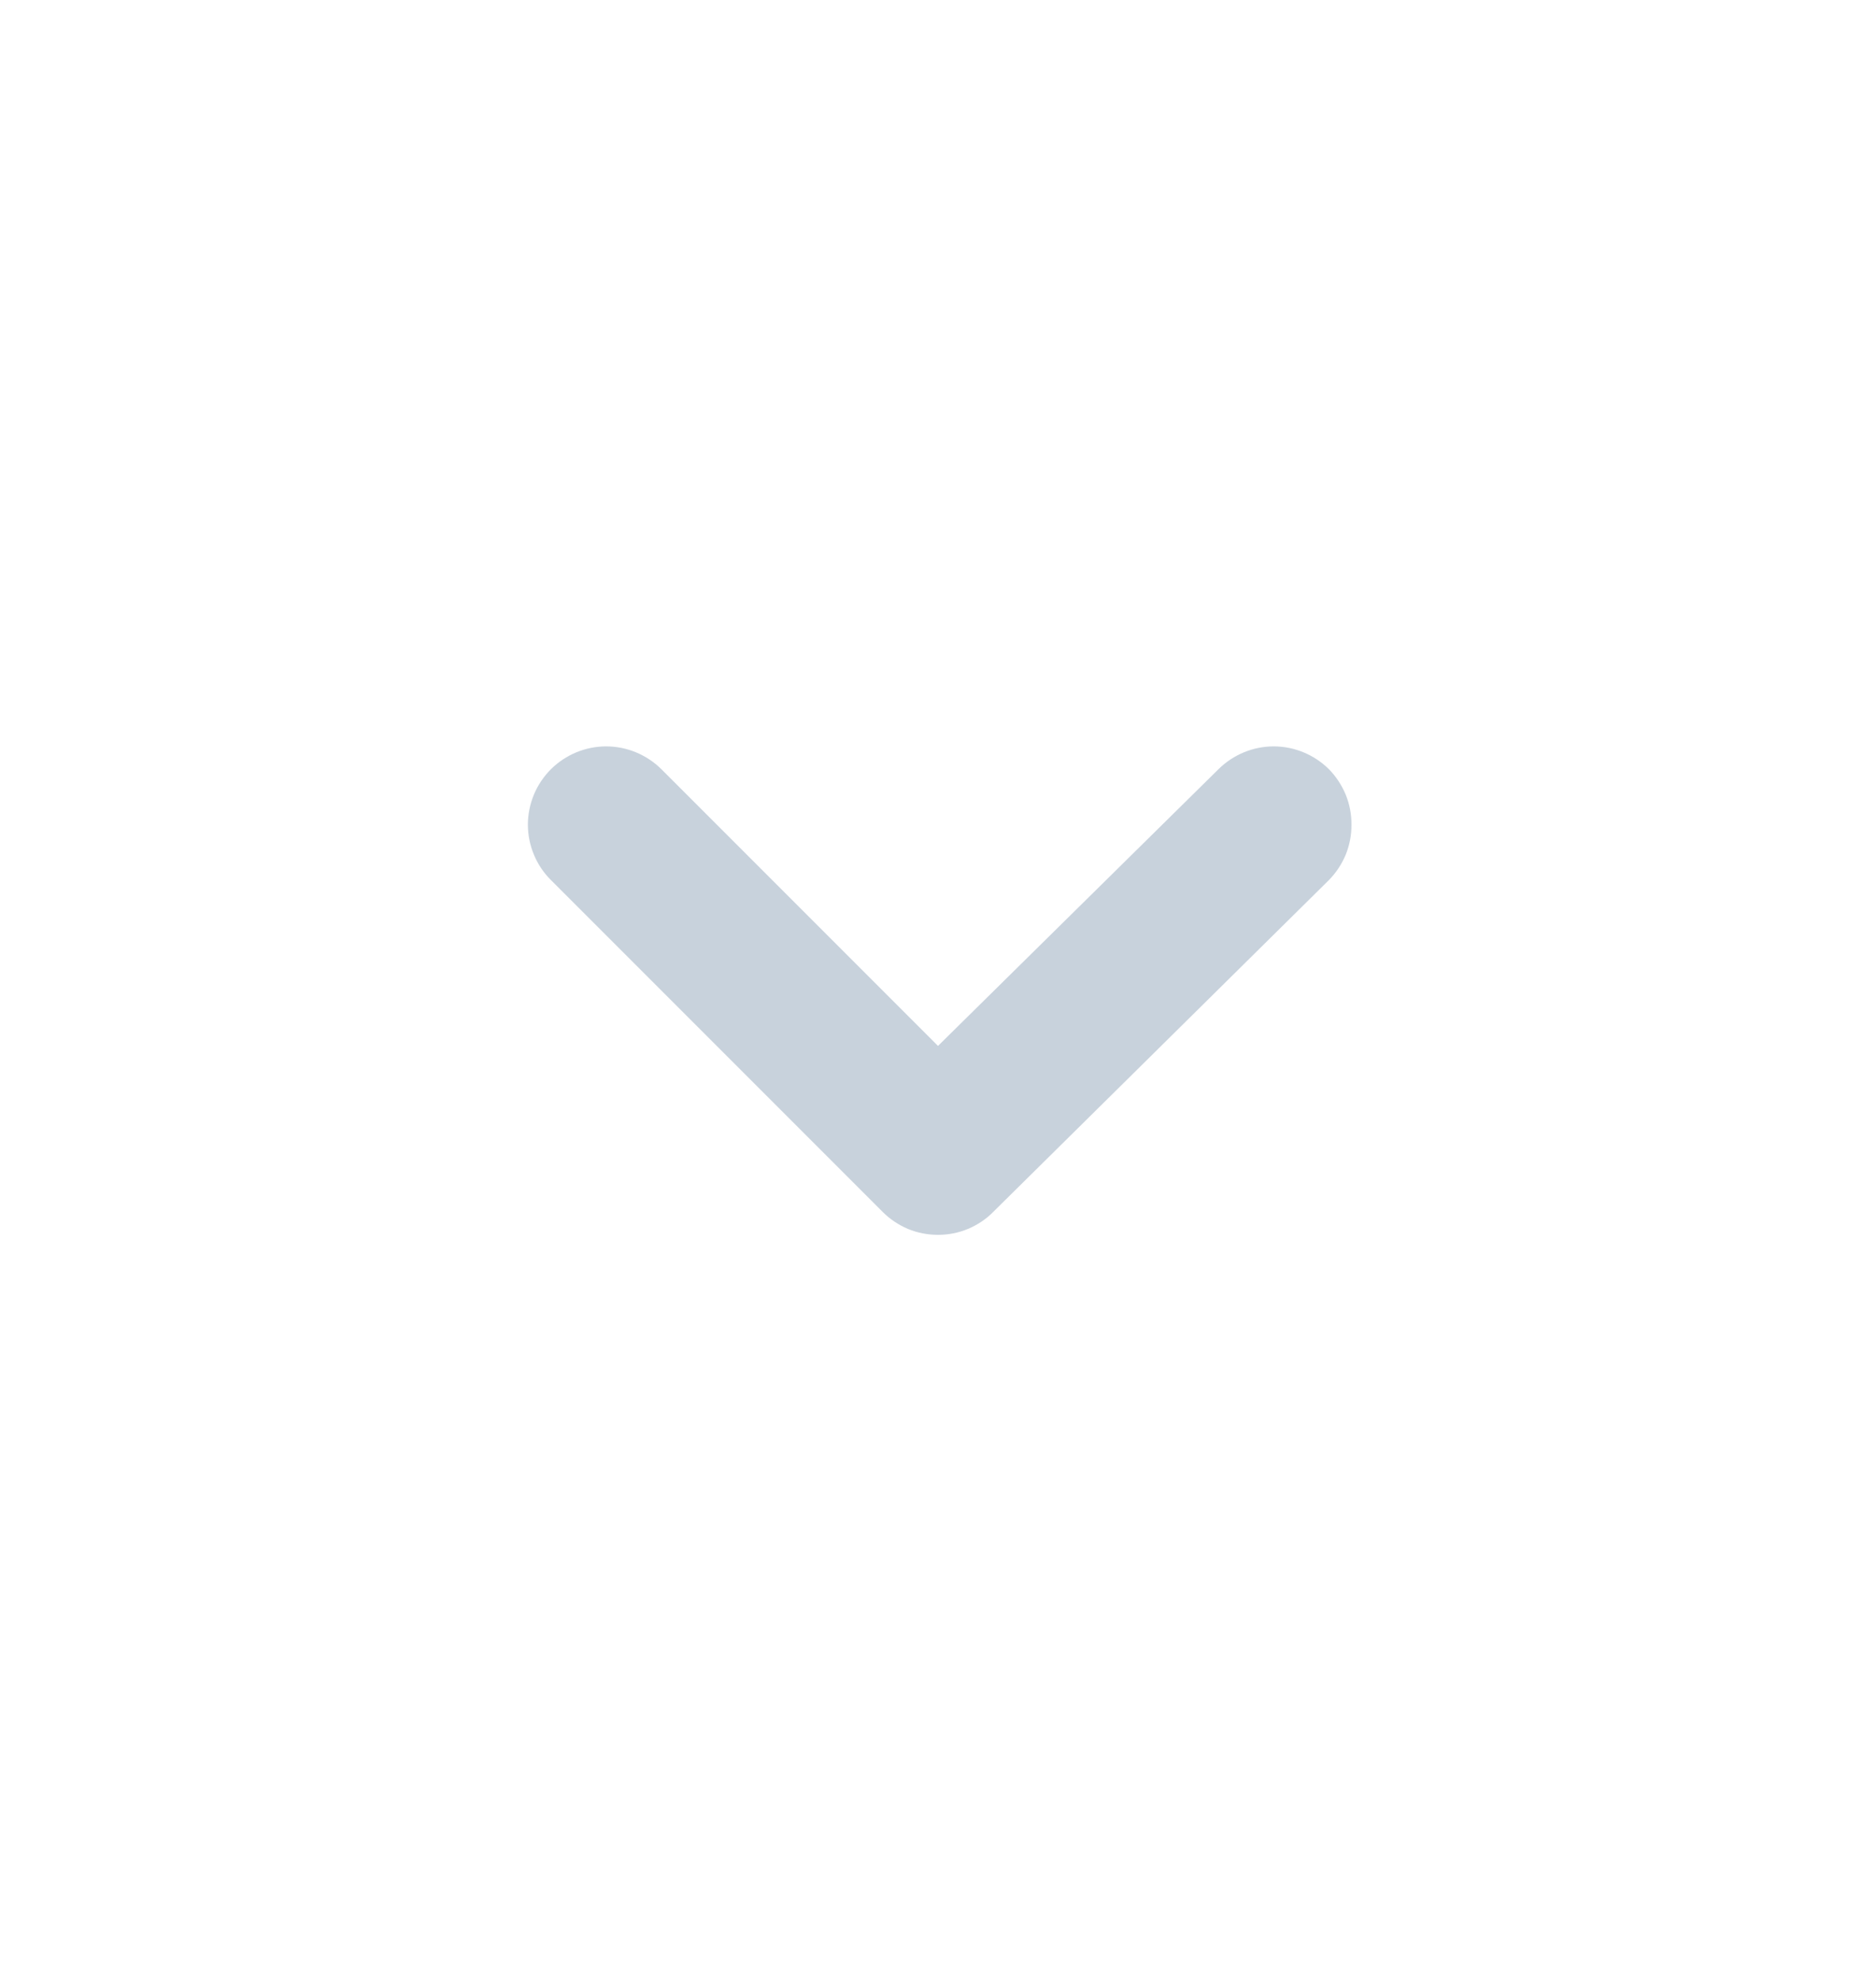 <svg width="18" height="19" viewBox="0 0 18 19" fill="none" xmlns="http://www.w3.org/2000/svg">
<path d="M9 10.032L6.345 7.377C6.204 7.238 6.014 7.159 5.816 7.159C5.618 7.159 5.428 7.238 5.287 7.377C5.217 7.447 5.161 7.53 5.123 7.621C5.085 7.713 5.065 7.811 5.065 7.91C5.065 8.009 5.085 8.107 5.123 8.198C5.161 8.29 5.217 8.373 5.287 8.442L8.467 11.622C8.537 11.693 8.62 11.748 8.711 11.787C8.803 11.825 8.901 11.844 9 11.844C9.099 11.844 9.197 11.825 9.288 11.787C9.38 11.748 9.463 11.693 9.532 11.622L12.75 8.442C12.819 8.372 12.874 8.289 12.912 8.198C12.949 8.106 12.968 8.009 12.967 7.91C12.968 7.811 12.949 7.713 12.912 7.622C12.874 7.531 12.819 7.447 12.75 7.377C12.609 7.238 12.419 7.159 12.221 7.159C12.023 7.159 11.833 7.238 11.692 7.377L9 10.032Z" fill="#C8D2DC"/>
</svg>
